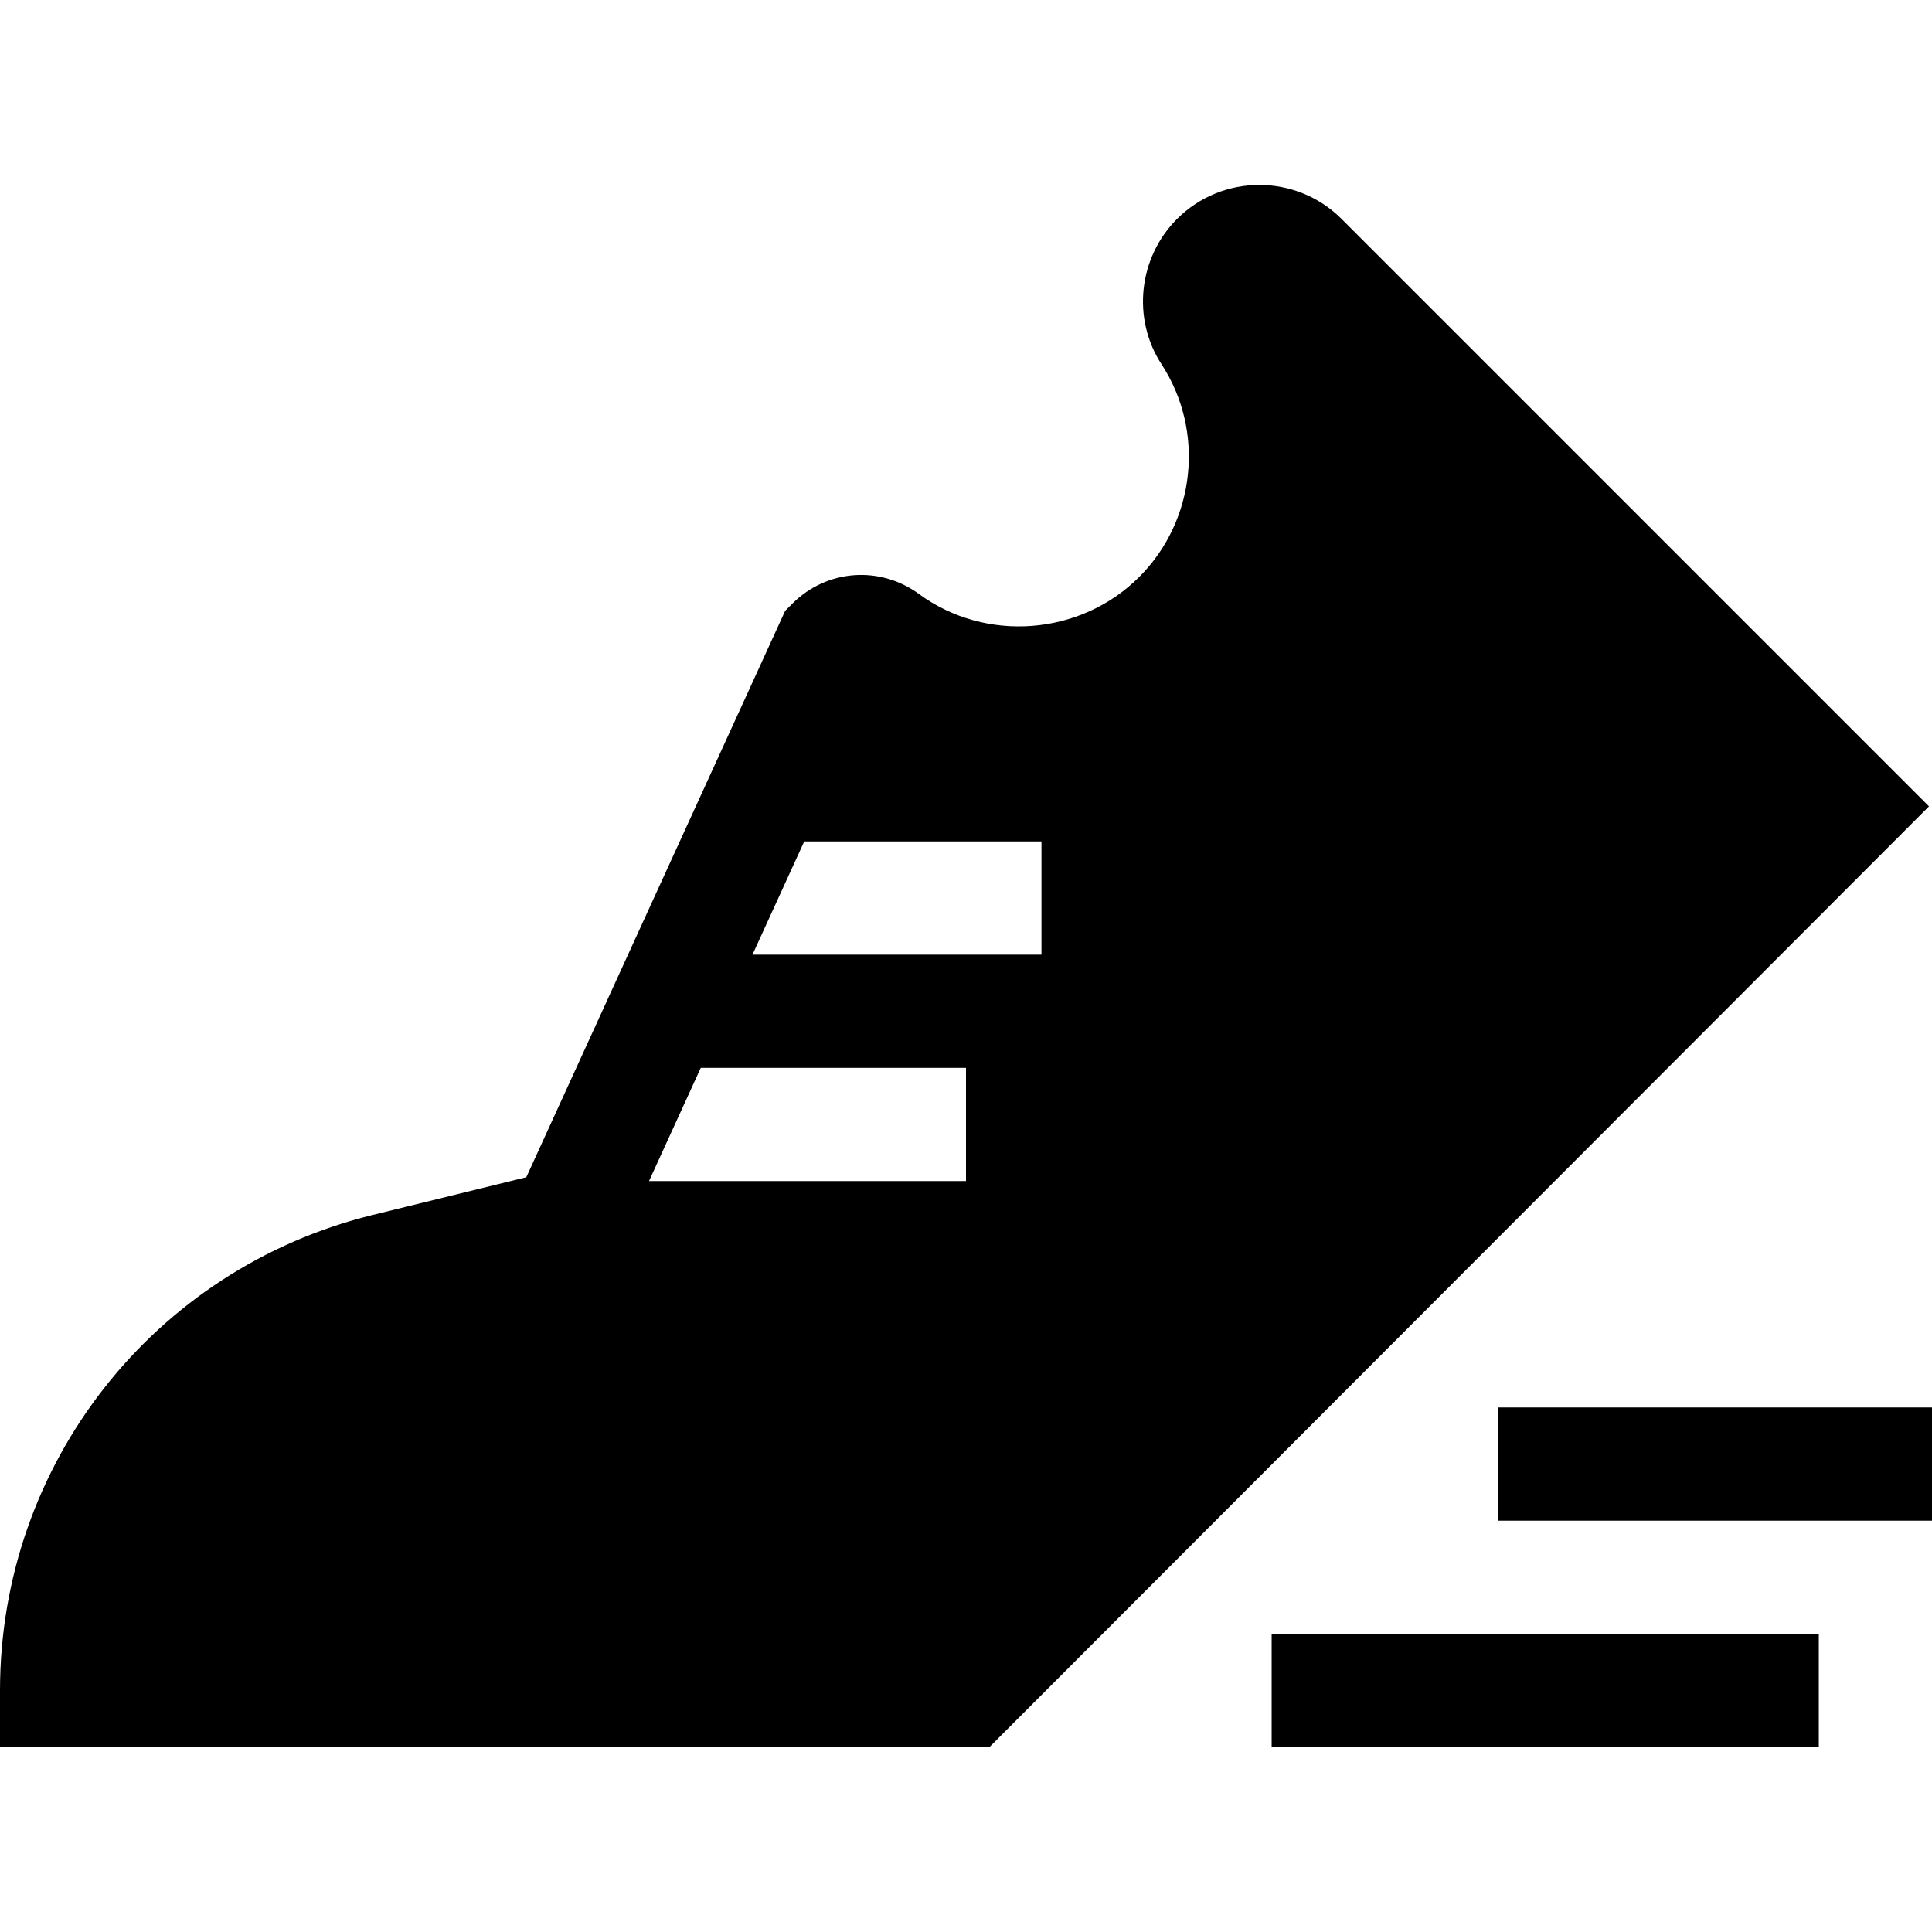 <?xml version="1.0" encoding="iso-8859-1"?>
<!-- Generator: Adobe Illustrator 19.0.0, SVG Export Plug-In . SVG Version: 6.00 Build 0)  -->
<svg version="1.1" id="Capa_1" xmlns="http://www.w3.org/2000/svg" xmlns:xlink="http://www.w3.org/1999/xlink" x="0px" y="0px"
	 viewBox="0 0 512 512" style="enable-background:new 0 0 512 512;" xml:space="preserve">
<g>
	<g>
		<rect x="337" y="432.99" width="145" height="30"/>
	</g>
</g>
<g>
	<g>
		<rect x="397" y="372.99" width="115" height="30"/>
	</g>
</g>
<g>
	<g>
		<path d="M355.53,58.023c-12.019-12.019-31.579-12.022-43.604,0.001c-10.25,10.251-11.979,26.442-4.11,38.499
			c11.548,17.693,9.063,41.401-5.906,56.372c-15.565,15.565-40.661,17.51-58.375,4.52c-10.363-7.599-24.472-6.526-33.549,2.551
			l-1.912,1.912l-68.597,150.098l-40.652,9.984C40.638,336.25,0,388.077,0,447.992v15h262.219l248.988-249.294L355.53,58.023z
			 M256,312.992h-84.003l13.71-30H256V312.992z M276,252.992h-76.583l13.71-30H276V252.992z"/>
	</g>
</g>
<g>
</g>
<g>
</g>
<g>
</g>
<g>
</g>
<g>
</g>
<g>
</g>
<g>
</g>
<g>
</g>
<g>
</g>
<g>
</g>
<g>
</g>
<g>
</g>
<g>
</g>
<g>
</g>
<g>
</g>
</svg>
